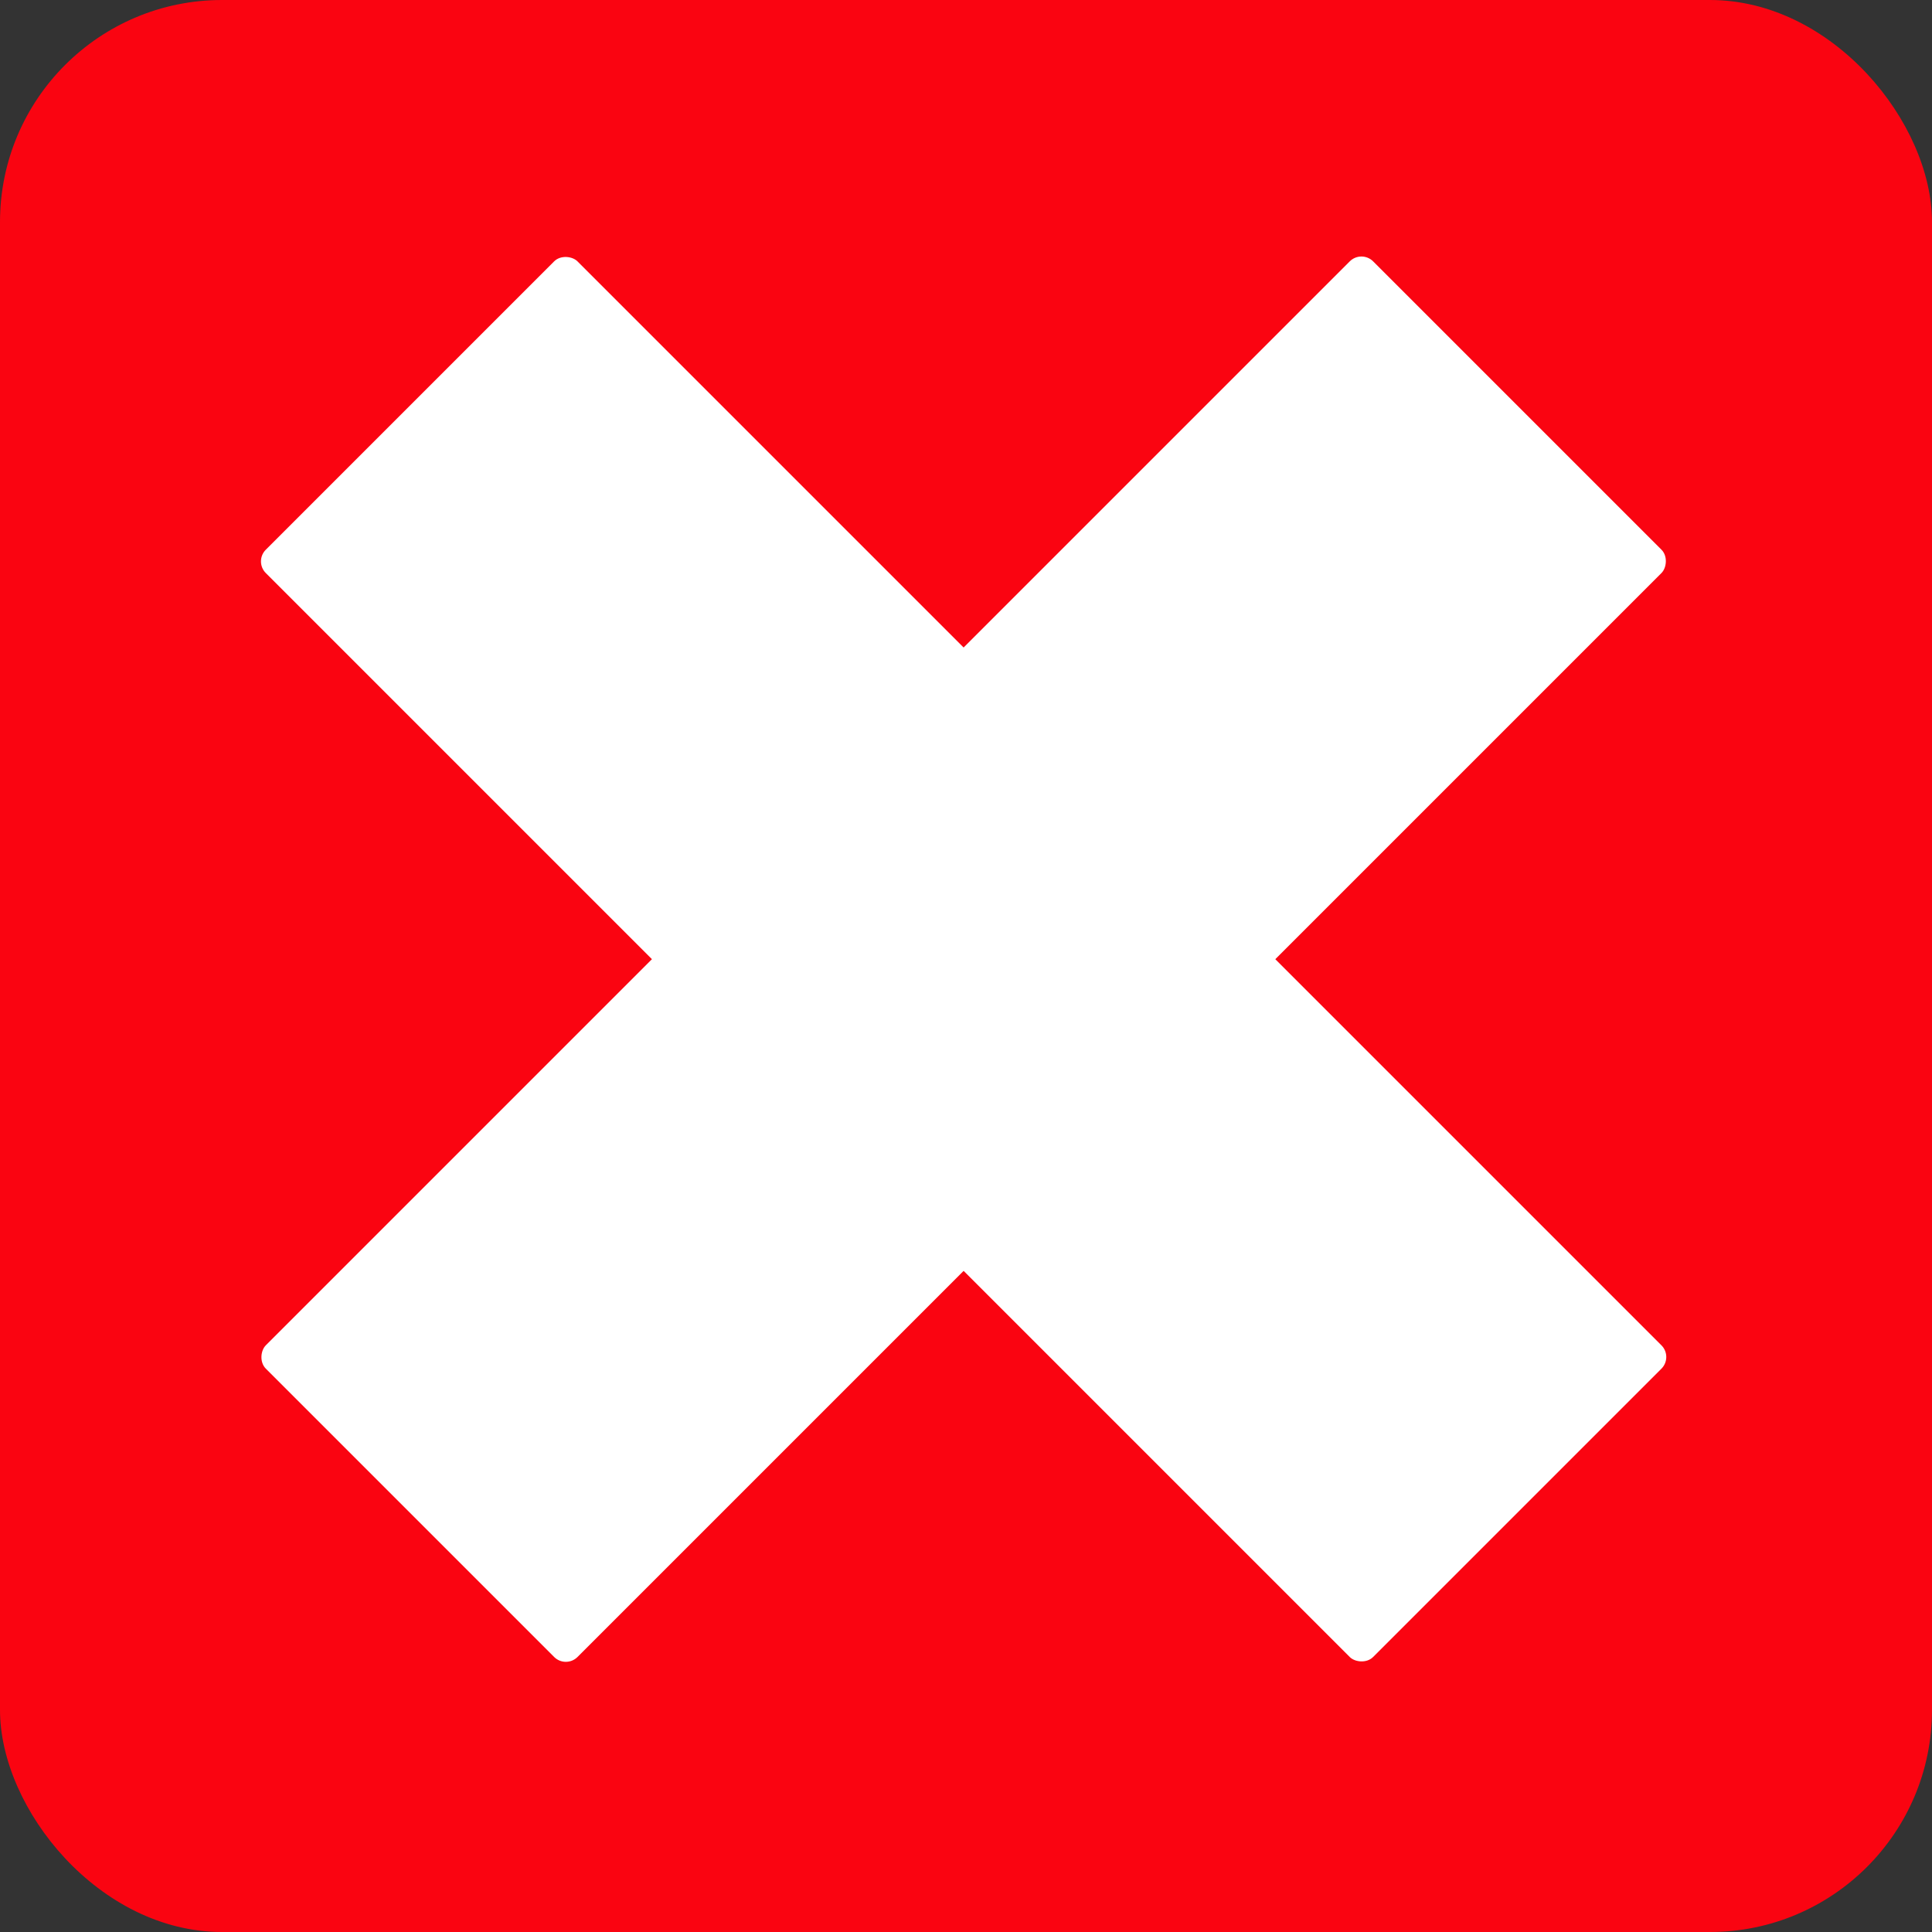 <?xml version="1.0" encoding="UTF-8" standalone="no"?>
<svg
   width="81.441mm"
   height="81.441mm"
   viewBox="0 0 81.441 81.441"
   version="1.1"
   id="svg938"
   inkscape:version="1.2.1 (9c6d41e410, 2022-07-14)"
   sodipodi:docname="16_ghb_close.svg"
   xmlns:inkscape="http://www.inkscape.org/namespaces/inkscape"
   xmlns:sodipodi="http://sodipodi.sourceforge.net/DTD/sodipodi-0.dtd"
   xmlns="http://www.w3.org/2000/svg"
   xmlns:svg="http://www.w3.org/2000/svg"
   xmlns:rdf="http://www.w3.org/1999/02/22-rdf-syntax-ns#"
   xmlns:cc="http://creativecommons.org/ns#"
   xmlns:dc="http://purl.org/dc/elements/1.1/">
  <rect x="0" y="0" width="81.441" height="81.441" fill="#333333" stroke="none"/>
  <defs
     id="defs932" />
  <sodipodi:namedview
     id="base"
     pagecolor="#ffffff"
     bordercolor="#666666"
     borderopacity="1.0"
     inkscape:pageopacity="0.0"
     inkscape:pageshadow="2"
     inkscape:zoom="1.8728533"
     inkscape:cx="72.616472"
     inkscape:cy="204.23383"
     inkscape:document-units="mm"
     inkscape:current-layer="layer1"
     inkscape:document-rotation="0"
     showgrid="false"
     inkscape:window-width="1920"
     inkscape:window-height="1001"
     inkscape:window-x="-9"
     inkscape:window-y="-9"
     inkscape:window-maximized="1"
     inkscape:showpageshadow="2"
     inkscape:pagecheckerboard="0"
     inkscape:deskcolor="#d1d1d1" />
  <g
     inkscape:label="Layer 1"
     inkscape:groupmode="layer"
     id="layer1"
     transform="translate(-59.284,-49.169)">
    <!--
       Replace the fill here!
       -->
    <rect
       style="fill-opacity:1;stroke-width:0.265;fill:#fa0411"
       id="rect940"
       width="81.441"
       height="81.441"
       x="59.284"
       y="49.169"
       ry="9.36" />
    <rect
       style="fill:#ffffff;fill-opacity:1;stroke-width:0.265"
       id="rect1503"
       width="18.581"
       height="66.011"
       x="124.711"
       y="-40.291"
       ry="0.696"
       transform="rotate(45)" />
    <rect
       style="fill:#ffffff;fill-opacity:1;stroke-width:0.265"
       id="rect1503-3"
       width="18.581"
       height="66.011"
       x="-2.006"
       y="100.996"
       ry="0.696"
       transform="rotate(-45)" />
  </g>
</svg>
